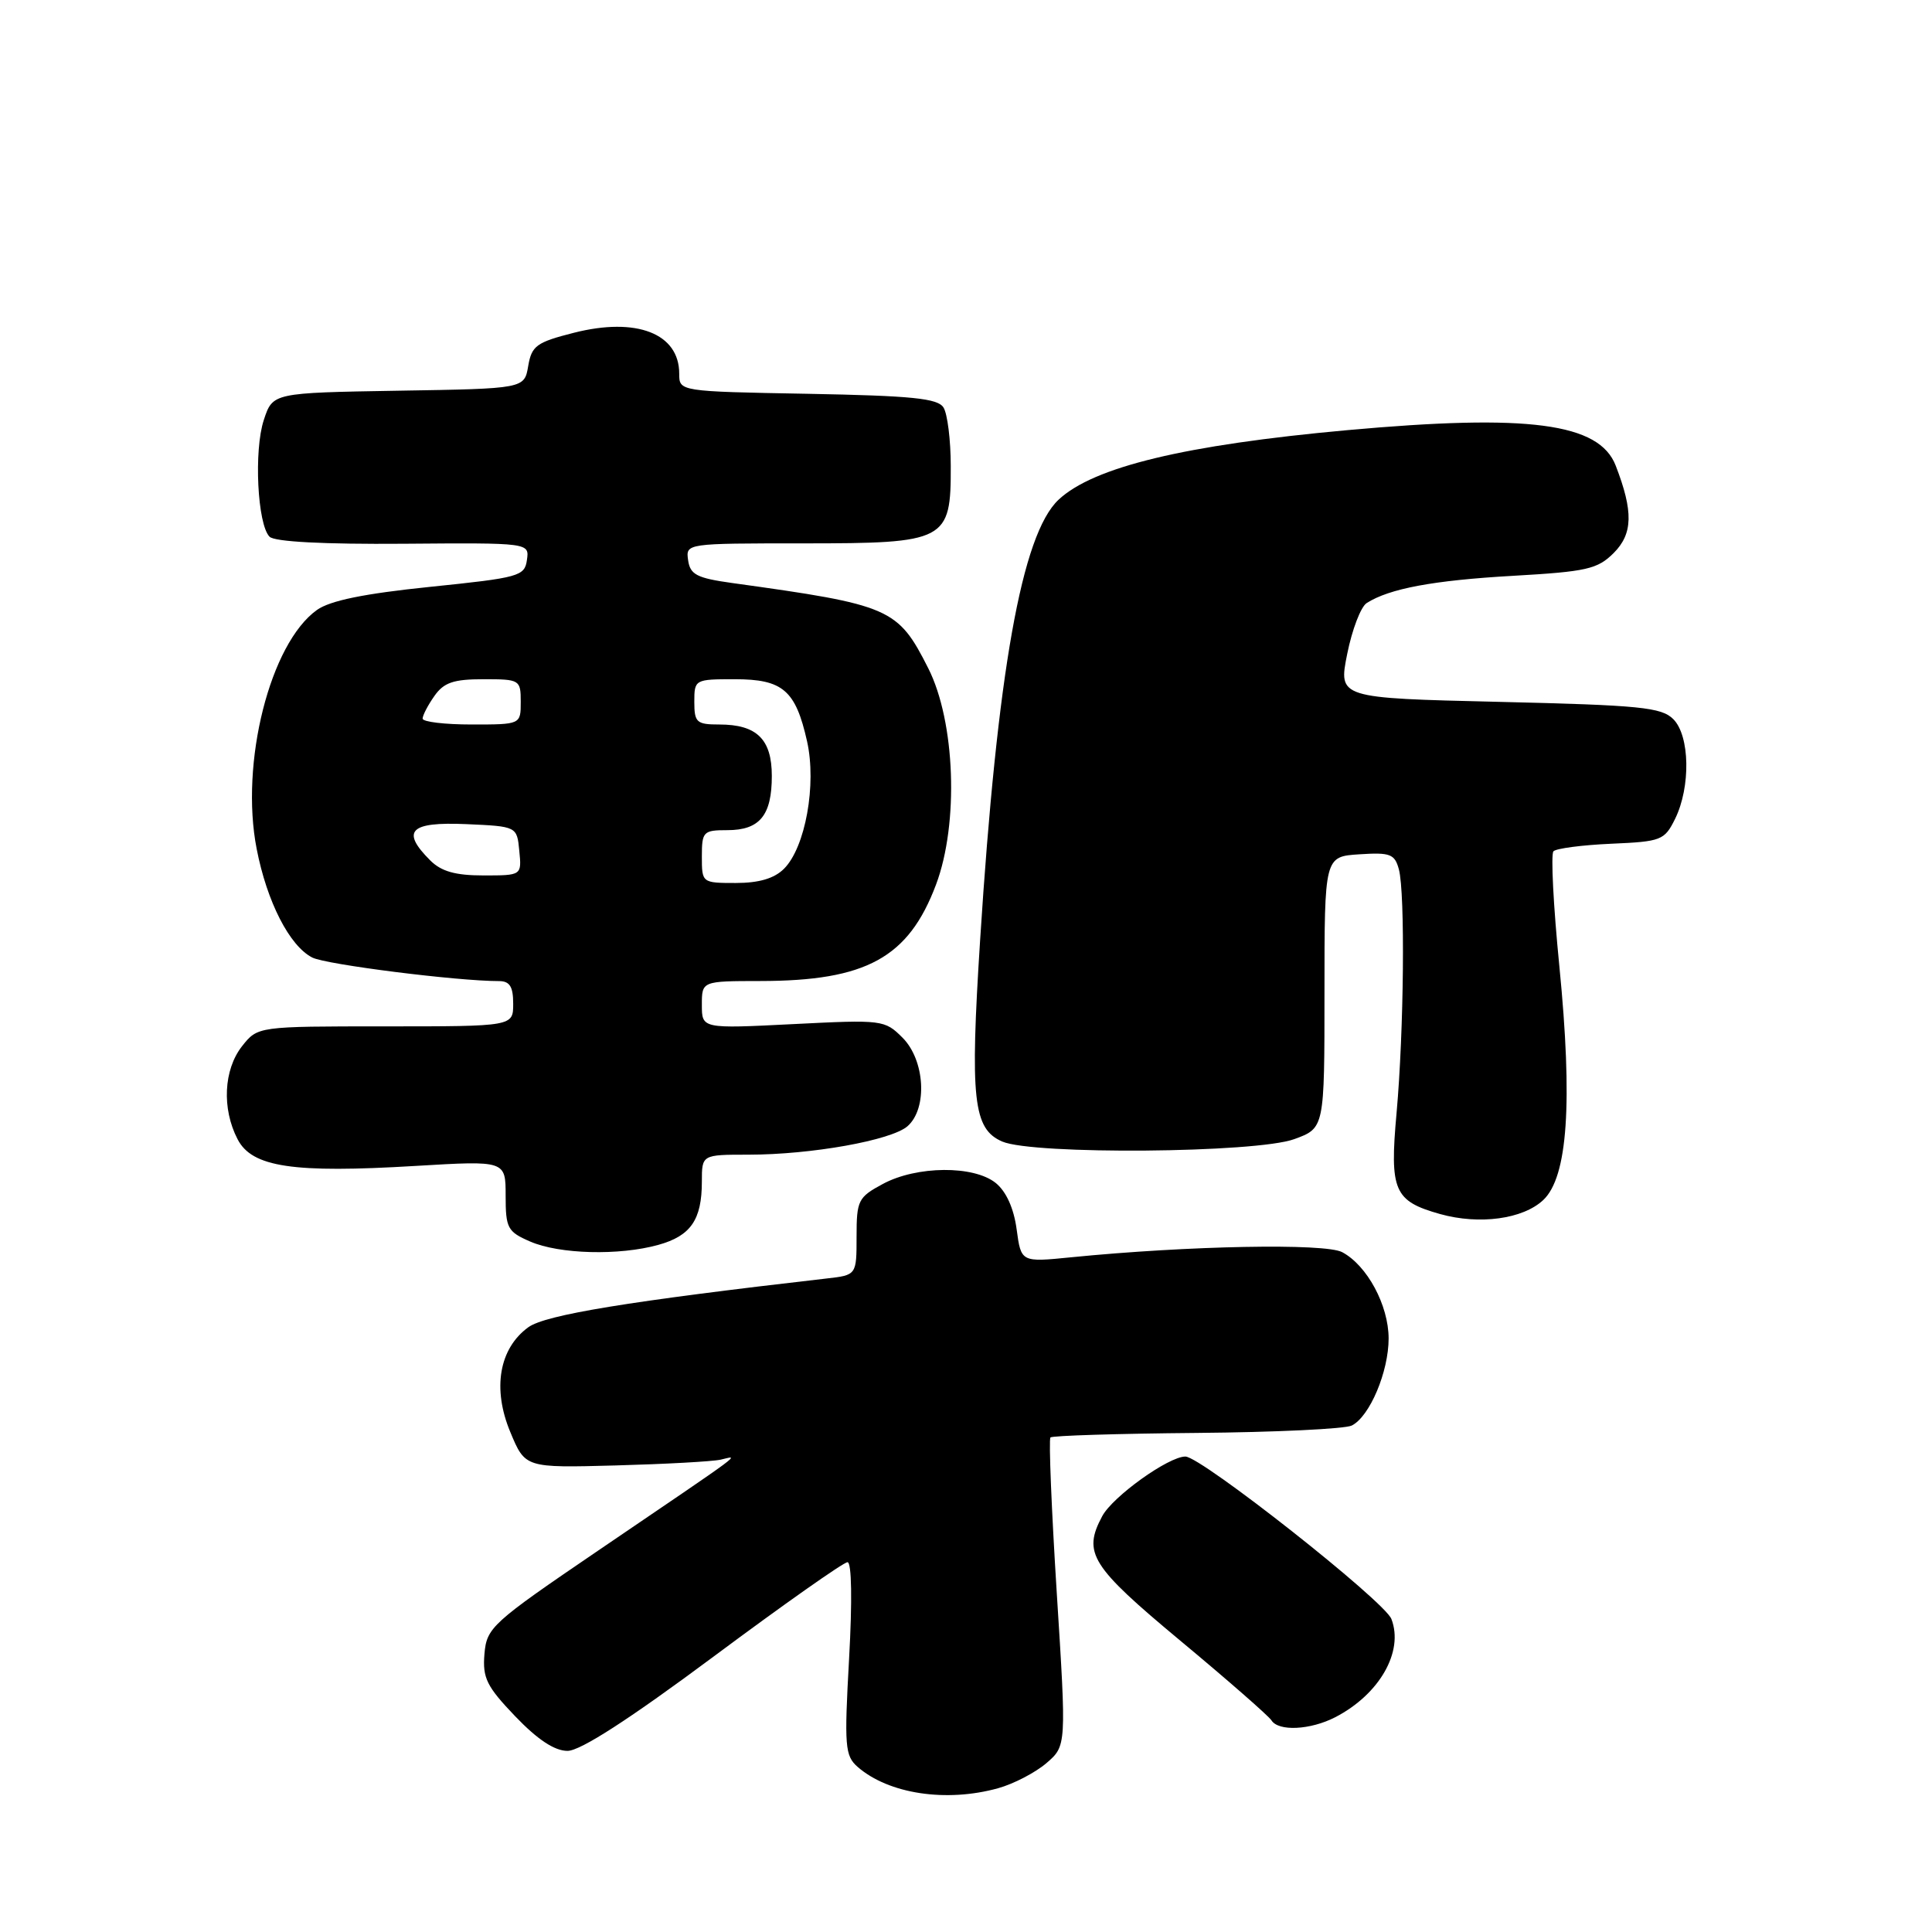 <?xml version="1.0" encoding="UTF-8" standalone="no"?>
<!DOCTYPE svg PUBLIC "-//W3C//DTD SVG 1.1//EN" "http://www.w3.org/Graphics/SVG/1.1/DTD/svg11.dtd" >
<svg xmlns="http://www.w3.org/2000/svg" xmlns:xlink="http://www.w3.org/1999/xlink" version="1.1" viewBox="0 0 256 256">
 <g >
 <path fill="currentColor"
d=" M 132.25 236.95 C 134.31 236.38 137.19 234.88 138.66 233.62 C 141.31 231.33 141.31 231.33 140.03 211.12 C 139.33 200.01 138.95 190.72 139.19 190.47 C 139.44 190.23 148.16 189.96 158.57 189.87 C 168.98 189.78 178.23 189.34 179.12 188.89 C 181.50 187.69 184.00 181.76 184.00 177.35 C 183.99 172.95 181.16 167.69 177.85 165.92 C 175.59 164.71 157.49 165.05 141.90 166.60 C 135.30 167.26 135.30 167.26 134.71 162.89 C 134.34 160.12 133.33 157.88 131.95 156.76 C 129.04 154.40 121.47 154.46 116.98 156.88 C 113.71 158.64 113.50 159.05 113.50 163.85 C 113.50 168.96 113.50 168.96 109.50 169.41 C 83.27 172.42 72.27 174.22 70.00 175.87 C 66.13 178.69 65.22 184.02 67.62 189.76 C 69.59 194.50 69.59 194.50 81.55 194.18 C 88.12 194.00 94.40 193.66 95.50 193.41 C 97.91 192.87 99.38 191.78 79.20 205.50 C 65.12 215.08 64.49 215.66 64.19 219.18 C 63.93 222.35 64.49 223.47 68.27 227.42 C 71.23 230.51 73.48 232.00 75.20 232.00 C 76.90 232.00 83.36 227.83 94.56 219.50 C 103.80 212.62 111.78 207.00 112.30 207.00 C 112.85 207.00 112.94 212.07 112.51 219.76 C 111.86 231.43 111.96 232.65 113.65 234.13 C 117.75 237.70 125.37 238.86 132.25 236.95 Z  M 176.93 227.54 C 182.79 224.51 186.03 218.84 184.37 214.53 C 183.47 212.16 159.16 193.00 157.07 193.00 C 154.83 193.00 147.44 198.30 146.05 200.90 C 143.44 205.78 144.53 207.52 156.41 217.41 C 162.69 222.63 168.11 227.38 168.47 227.95 C 169.40 229.45 173.63 229.24 176.93 227.54 Z  M 87.24 164.95 C 91.53 163.76 93.00 161.62 93.00 156.57 C 93.00 153.00 93.00 153.00 99.17 153.00 C 107.51 153.00 118.11 151.10 120.25 149.23 C 122.93 146.88 122.57 140.48 119.59 137.50 C 117.23 135.14 116.92 135.10 105.09 135.70 C 93.00 136.31 93.00 136.31 93.00 133.15 C 93.00 130.00 93.00 130.00 100.75 129.99 C 114.79 129.98 120.39 126.90 124.03 117.21 C 127.07 109.11 126.58 95.64 123.00 88.55 C 118.96 80.57 118.03 80.16 97.00 77.25 C 92.34 76.60 91.45 76.14 91.18 74.24 C 90.86 72.00 90.87 72.00 106.43 72.00 C 125.41 72.00 126.01 71.68 125.98 61.75 C 125.98 58.31 125.54 54.83 125.02 54.00 C 124.26 52.78 120.85 52.44 107.04 52.18 C 90.00 51.87 90.00 51.87 90.00 49.51 C 90.00 44.19 84.35 41.99 76.06 44.09 C 71.09 45.35 70.45 45.81 69.99 48.50 C 69.48 51.50 69.48 51.50 52.81 51.77 C 36.14 52.05 36.14 52.05 34.96 55.64 C 33.62 59.67 34.11 69.51 35.72 71.12 C 36.39 71.79 42.94 72.13 53.46 72.05 C 70.15 71.92 70.15 71.92 69.82 74.20 C 69.52 76.35 68.80 76.55 57.00 77.76 C 48.24 78.66 43.75 79.58 42.00 80.82 C 35.79 85.25 31.78 101.10 34.01 112.48 C 35.37 119.50 38.37 125.35 41.38 126.88 C 43.21 127.81 60.55 130.00 66.11 130.00 C 67.54 130.00 68.00 130.72 68.00 133.00 C 68.00 136.00 68.00 136.00 51.07 136.00 C 34.15 136.00 34.15 136.00 32.07 138.63 C 29.63 141.74 29.38 146.91 31.48 150.95 C 33.39 154.66 38.82 155.47 55.08 154.49 C 67.00 153.78 67.00 153.78 67.00 158.44 C 67.00 162.74 67.25 163.21 70.25 164.51 C 74.12 166.19 82.04 166.40 87.24 164.95 Z  M 204.49 159.01 C 207.73 155.96 208.41 146.14 206.62 128.00 C 205.83 120.03 205.48 113.19 205.84 112.80 C 206.20 112.42 209.65 111.97 213.49 111.80 C 220.14 111.51 220.55 111.35 221.96 108.50 C 224.04 104.26 223.92 97.49 221.72 95.29 C 220.15 93.72 217.34 93.44 198.64 93.00 C 177.34 92.50 177.34 92.50 178.51 86.66 C 179.15 83.45 180.31 80.41 181.09 79.91 C 184.09 77.99 189.92 76.90 200.46 76.30 C 210.26 75.74 211.67 75.42 213.83 73.27 C 216.37 70.72 216.44 67.77 214.09 61.70 C 211.91 56.05 202.55 54.82 178.50 57.00 C 157.03 58.95 144.89 61.87 140.26 66.22 C 135.39 70.80 132.14 89.04 129.87 124.58 C 128.52 145.68 128.95 149.59 132.80 151.26 C 136.91 153.03 166.44 152.79 171.50 150.94 C 175.50 149.48 175.50 149.48 175.50 131.49 C 175.50 113.50 175.50 113.50 180.12 113.20 C 184.22 112.93 184.81 113.16 185.36 115.20 C 186.20 118.37 186.03 136.60 185.05 147.50 C 184.12 157.79 184.71 159.15 190.83 160.87 C 196.03 162.32 201.80 161.54 204.49 159.01 Z  M 93.00 113.50 C 93.00 110.19 93.18 110.00 96.38 110.00 C 100.67 110.00 102.27 108.04 102.27 102.82 C 102.27 97.95 100.28 96.00 95.31 96.00 C 92.30 96.00 92.00 95.73 92.00 93.00 C 92.00 90.04 92.07 90.00 97.35 90.00 C 103.73 90.00 105.42 91.45 106.94 98.23 C 108.22 103.95 106.72 112.28 103.89 115.11 C 102.60 116.40 100.58 117.00 97.50 117.00 C 93.02 117.00 93.00 116.98 93.00 113.50 Z  M 57.00 114.00 C 53.10 110.10 54.30 108.88 61.75 109.20 C 68.50 109.50 68.50 109.50 68.81 112.75 C 69.13 116.00 69.13 116.00 64.06 116.00 C 60.33 116.00 58.47 115.47 57.00 114.00 Z  M 56.00 95.22 C 56.00 94.79 56.70 93.44 57.56 92.22 C 58.81 90.44 60.08 90.00 64.06 90.00 C 68.88 90.00 69.00 90.07 69.00 93.00 C 69.00 96.00 69.00 96.00 62.50 96.00 C 58.92 96.00 56.00 95.65 56.00 95.22 Z "/>
</g>
</svg>